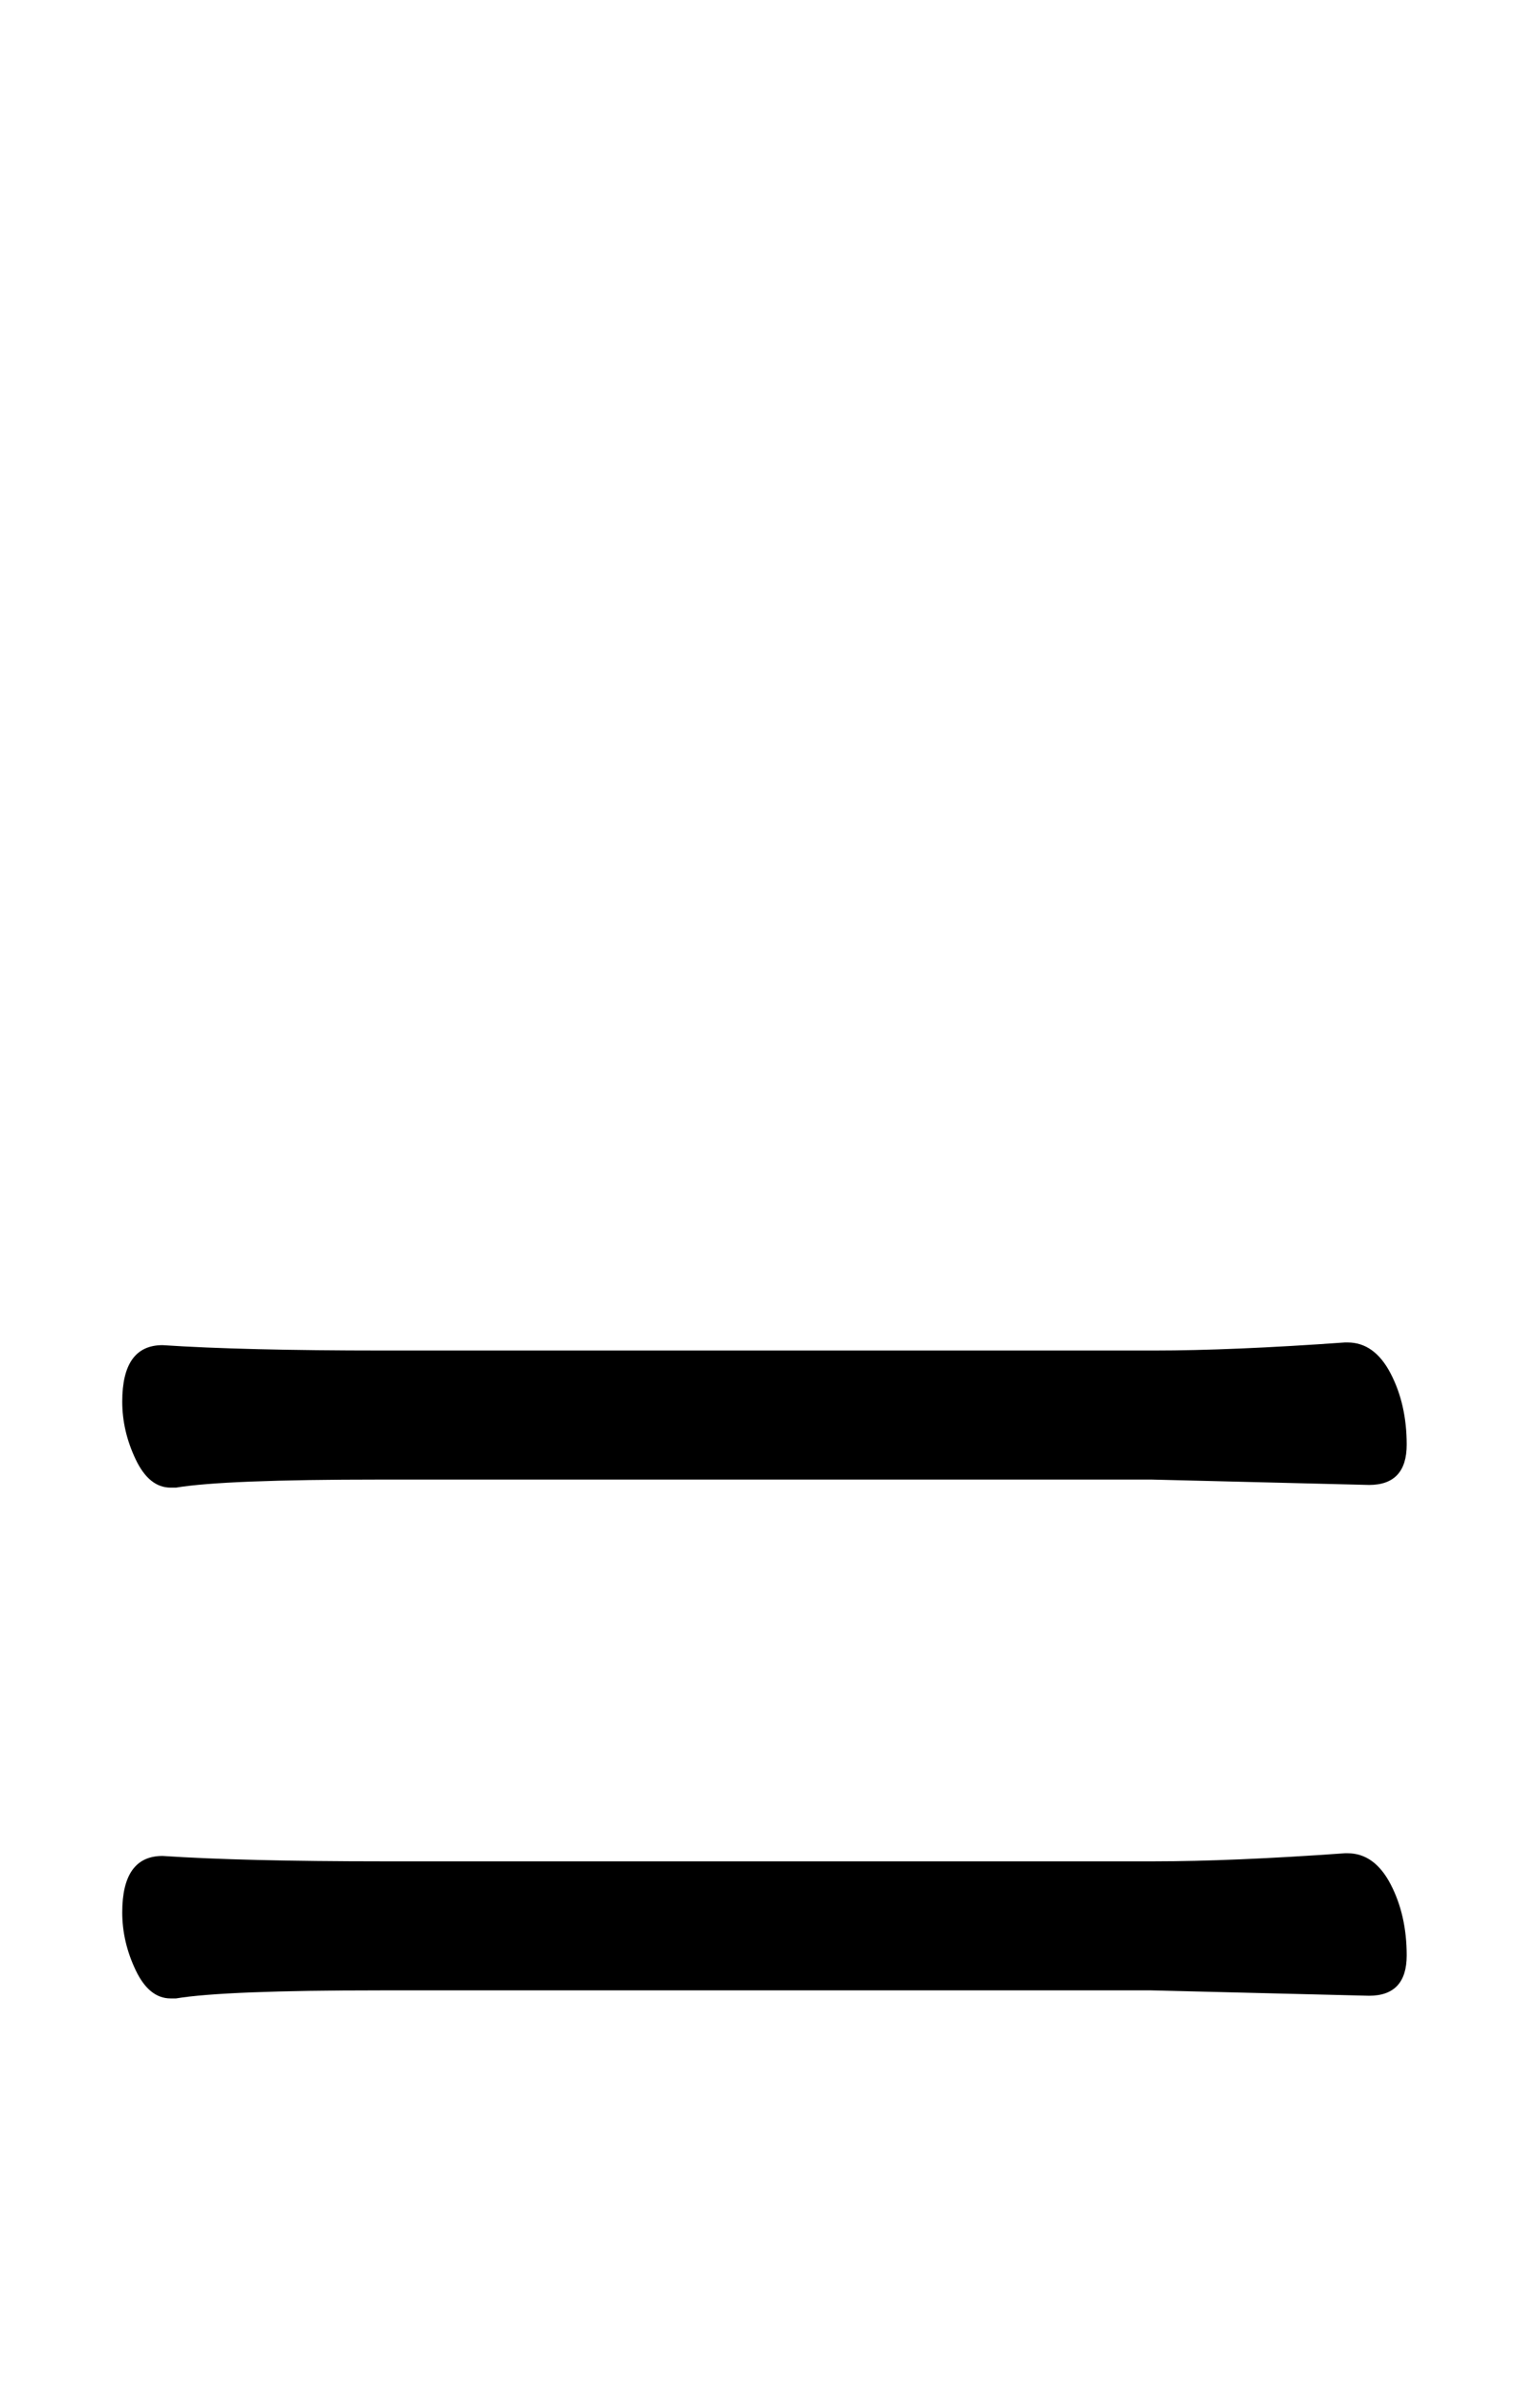 <svg xmlns="http://www.w3.org/2000/svg" width="98" height="152" viewBox="0 0 98 152"><path d="M17777.344,91.143 C17780.764,91.371 17785.438,91.485 17791.366,91.485 L17840.443,91.485 C17843.749,91.485 17847.796,91.314 17852.584,90.972 L17852.755,90.972 C17853.895,90.972 17854.807,91.627 17855.491,92.939 C17856.175,94.249 17856.517,95.76 17856.517,97.47 C17856.517,99.18 17855.719,100.035 17854.123,100.035 L17840.272,99.693 L17791.195,99.693 C17784.583,99.693 17780.251,99.864 17778.199,100.206 L17777.857,100.206 C17776.945,100.206 17776.204,99.608 17775.634,98.41 C17775.064,97.213 17774.779,95.988 17774.779,94.734 C17774.779,92.34 17775.634,91.143 17777.344,91.143 Z M17777.344,123.633 C17780.764,123.861 17785.438,123.975 17791.366,123.975 L17840.443,123.975 C17843.749,123.975 17847.796,123.804 17852.584,123.462 L17852.755,123.462 C17853.895,123.462 17854.807,124.118 17855.491,125.428 C17856.175,126.74 17856.517,128.25 17856.517,129.96 C17856.517,131.67 17855.719,132.525 17854.123,132.525 L17840.272,132.183 L17791.195,132.183 C17784.583,132.183 17780.251,132.354 17778.199,132.696 L17777.857,132.696 C17776.945,132.696 17776.204,132.097 17775.634,130.9 C17775.064,129.703 17774.779,128.478 17774.779,127.224 C17774.779,124.83 17775.634,123.633 17777.344,123.633 Z" transform="translate(-17767 -5.584)"/></svg>